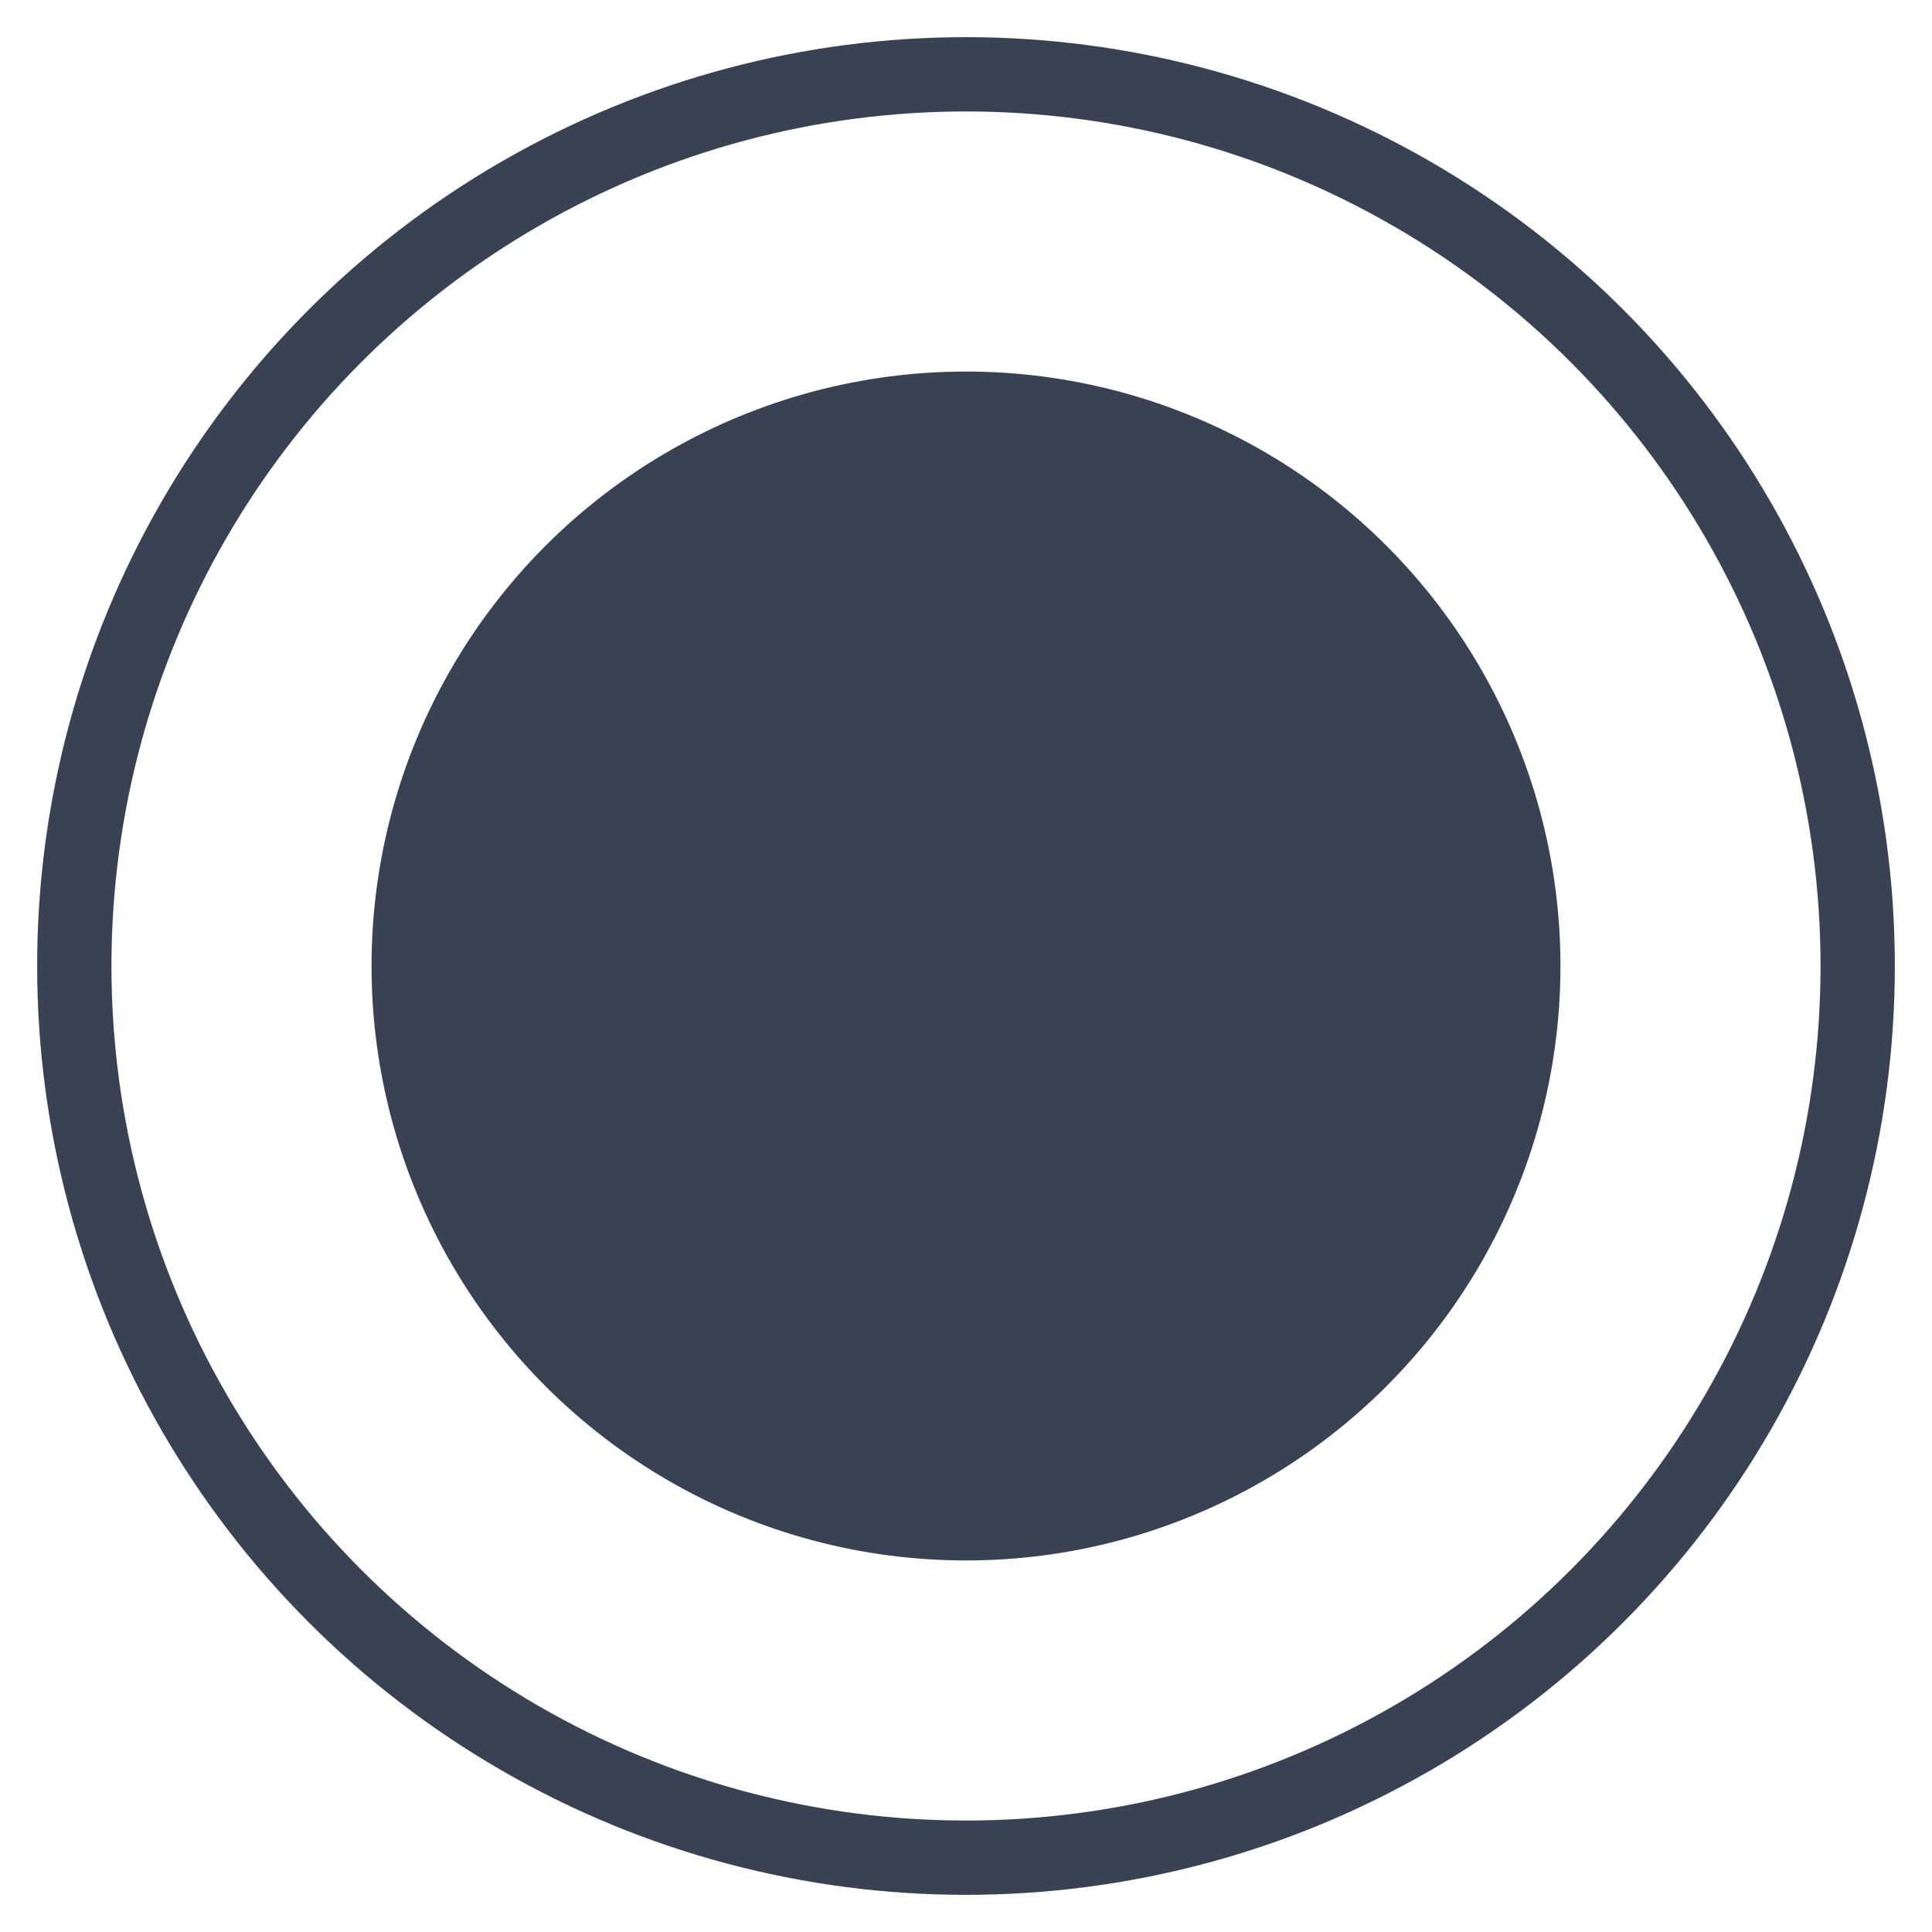 <svg width="26" height="26" viewBox="0 0 26 26" fill="none" xmlns="http://www.w3.org/2000/svg">
<circle cx="13" cy="13" r="12" stroke="#394253"/>
<circle cx="13" cy="13" r="8" fill="#394253"/>
</svg>
